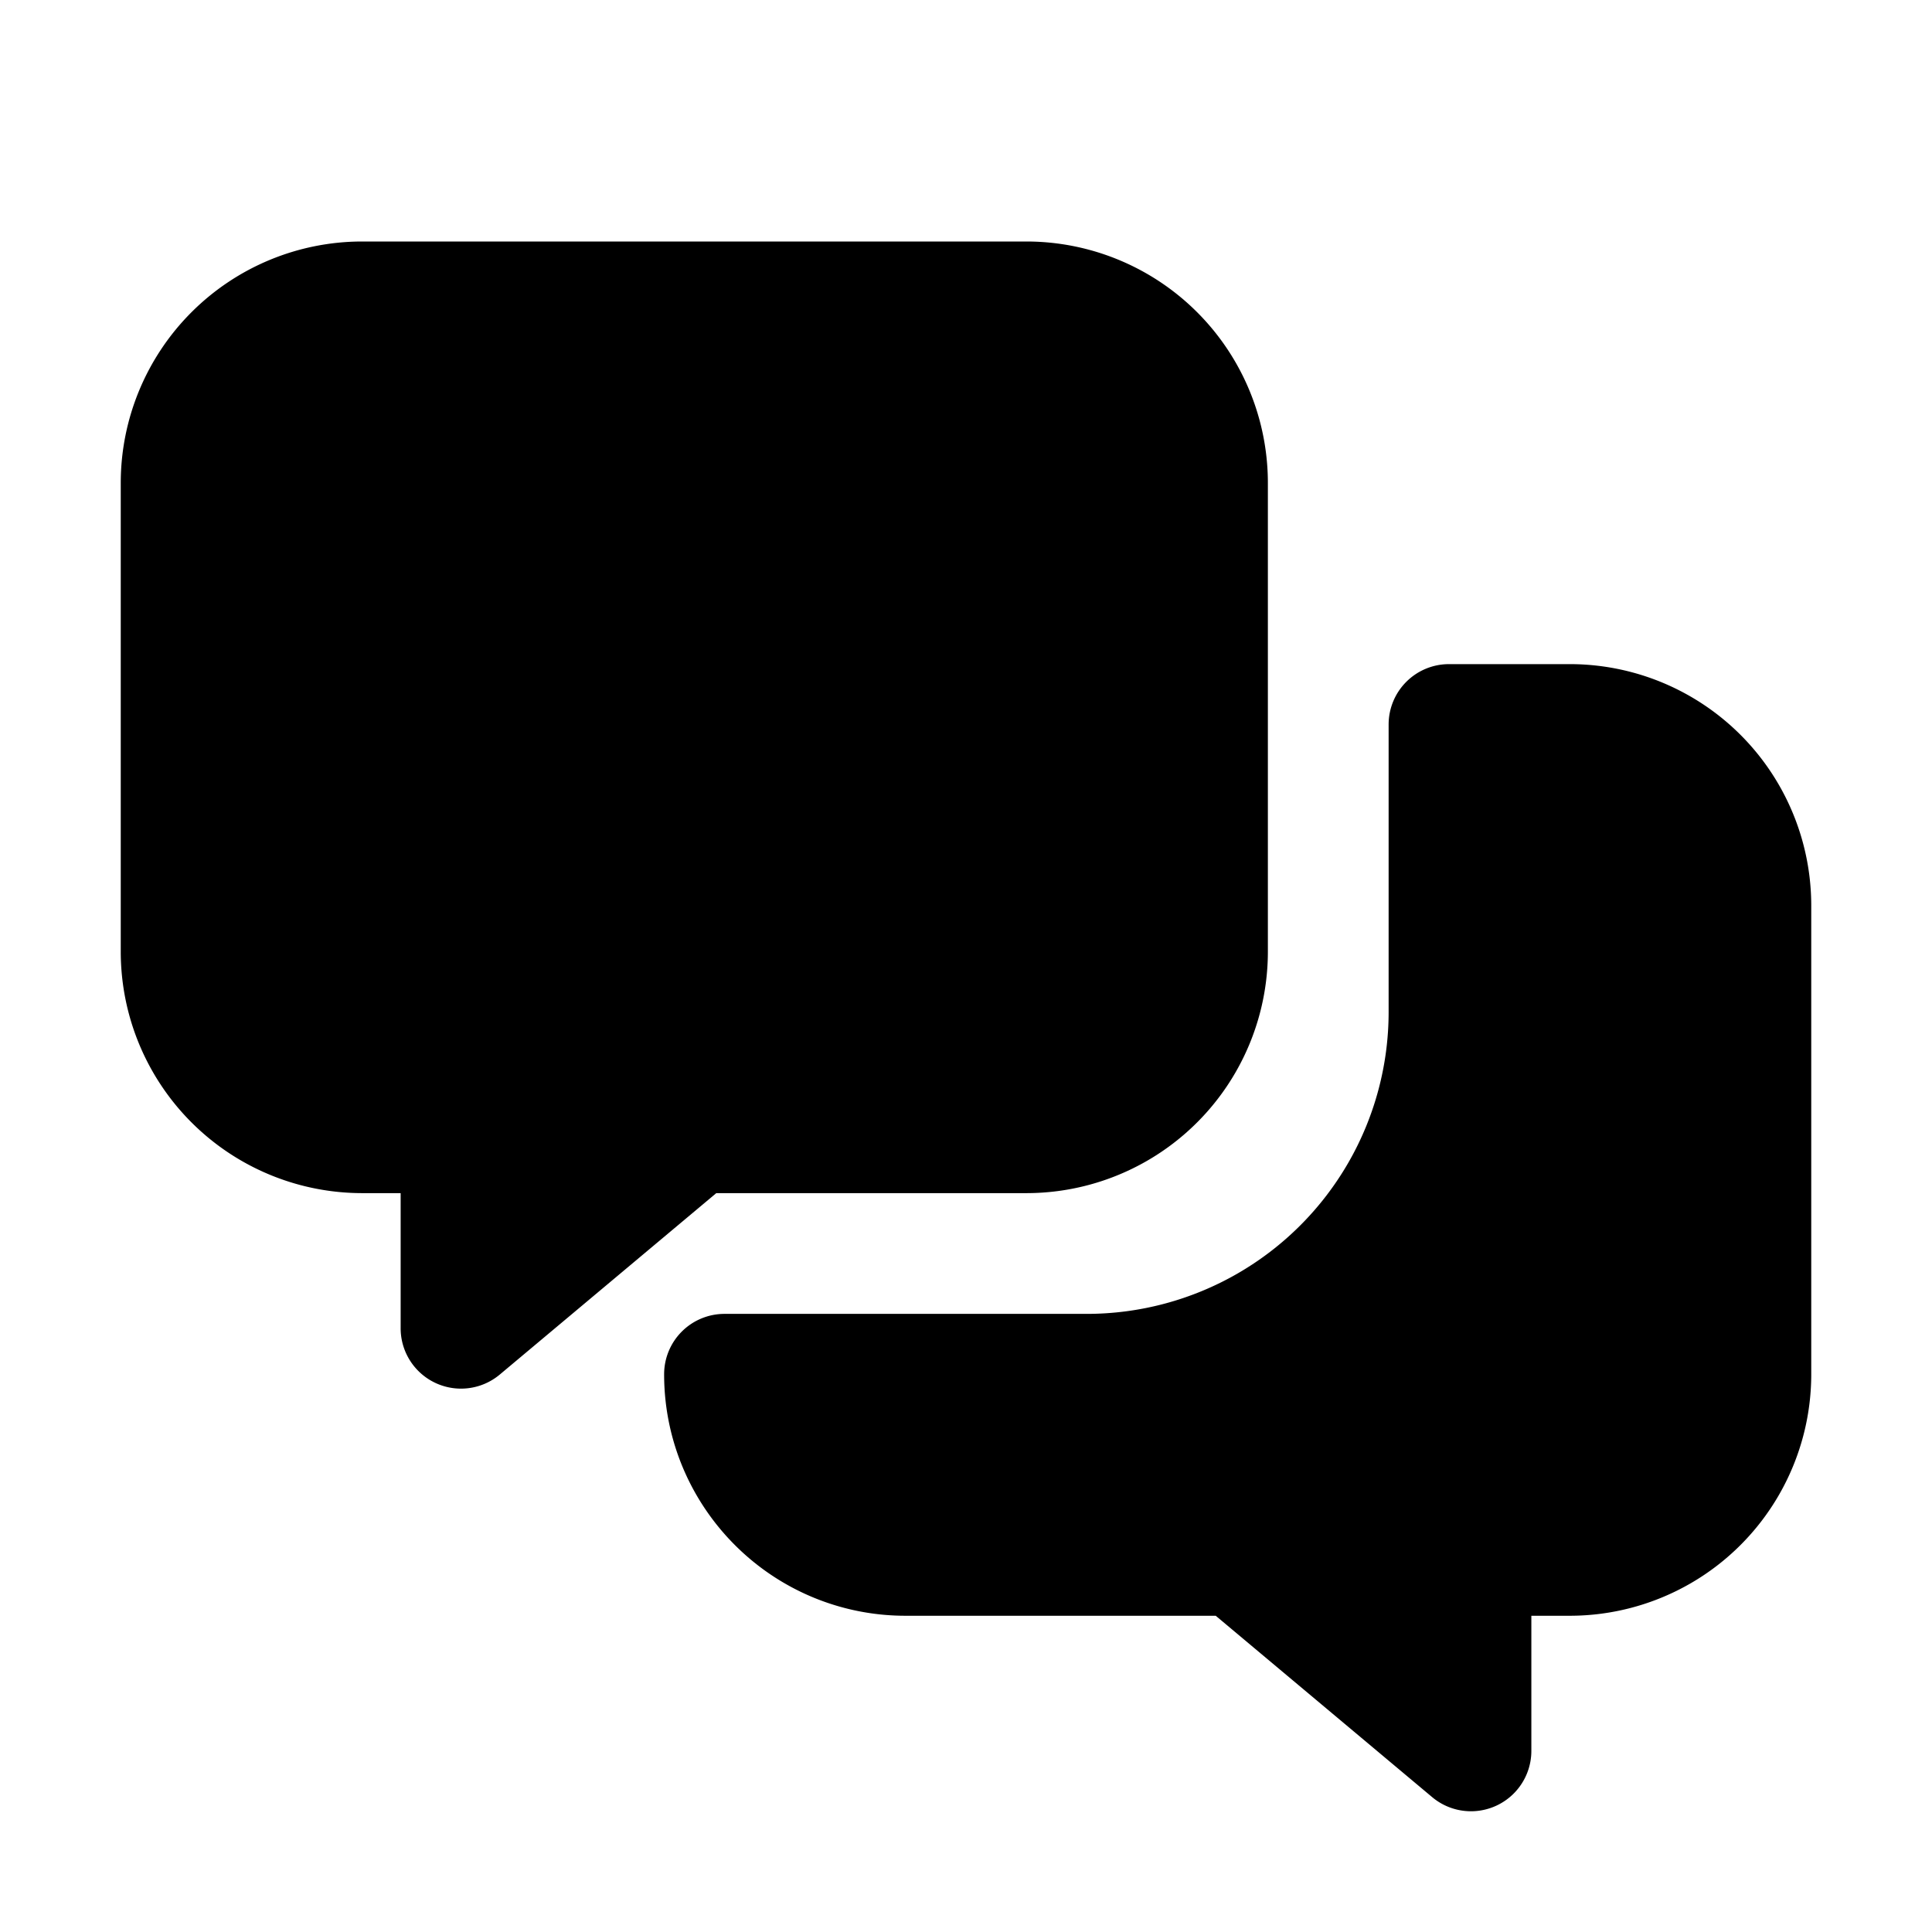 <svg width="32" height="32" fill="none" xmlns="http://www.w3.org/2000/svg"><path fill-rule="evenodd" clip-rule="evenodd" d="M6 4a4 4 0 0 0-4 4v7.762a4 4 0 0 0 4 4h.636V22a1 1 0 0 0 1.643.766l3.585-3.004H17a4 4 0 0 0 4-4V8a4 4 0 0 0-4-4H6Zm18 7a1 1 0 0 0-1 1v4.762a5 5 0 0 1-5 5h-6a1 1 0 0 0-1 1c0 1.186.518 2.253 1.336 2.984A3.989 3.989 0 0 0 15 26.762h5.136l3.585 3.004A1 1 0 0 0 25.364 29v-2.238H26a4 4 0 0 0 4-4V15a4 4 0 0 0-4-4h-2Z" fill="#000"/></svg>
